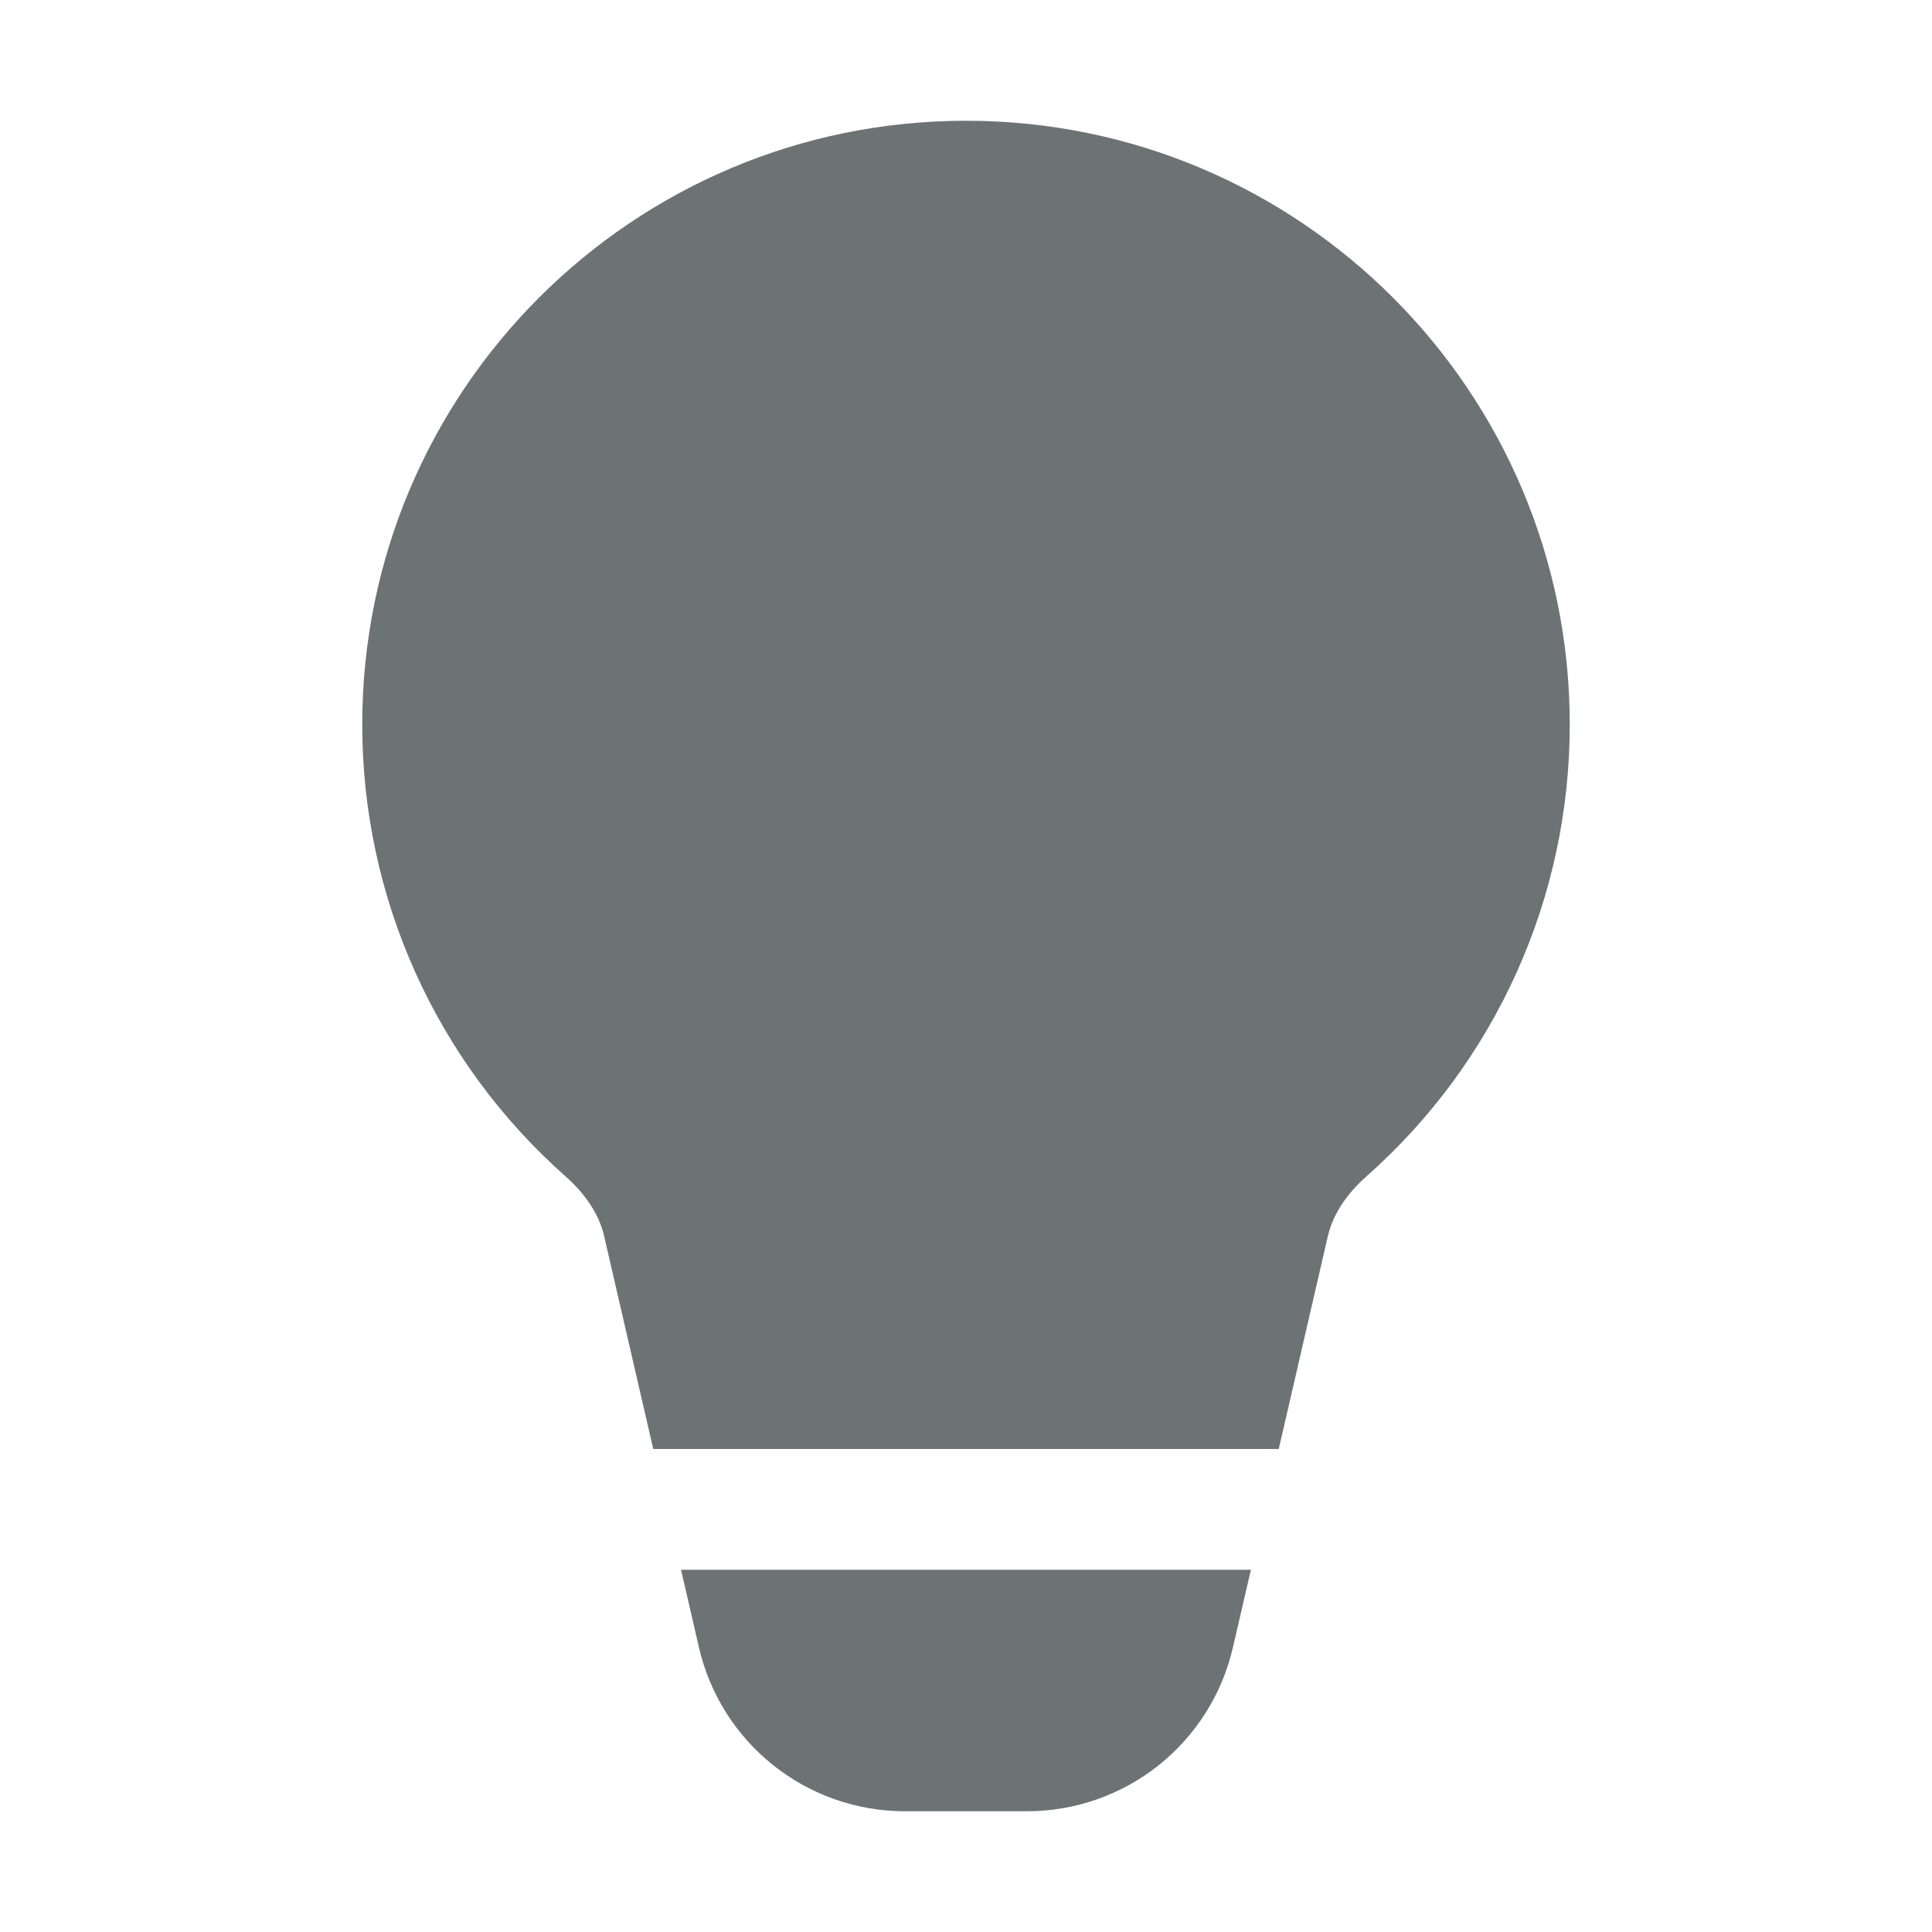 <svg width="32" height="32" viewBox="0 0 32 32" fill="none" xmlns="http://www.w3.org/2000/svg">
<path d="M16 2C10.477 2 6 6.477 6 12C5.999 13.414 6.298 14.813 6.878 16.103C7.458 17.393 8.306 18.545 9.365 19.482C9.708 19.786 9.926 20.127 10.005 20.468L10.82 24H21.18L21.995 20.468C22.074 20.128 22.292 19.786 22.635 19.482C23.694 18.545 24.542 17.393 25.122 16.103C25.702 14.813 26.001 13.414 26 12C26 6.477 21.523 2 16 2ZM20.719 26H11.28L11.577 27.287C11.755 28.058 12.189 28.747 12.809 29.239C13.428 29.732 14.196 30 14.988 30H17.011C17.802 30 18.57 29.732 19.19 29.239C19.809 28.746 20.243 28.058 20.421 27.287L20.719 26Z" fill="#6D7275"/>
</svg>
